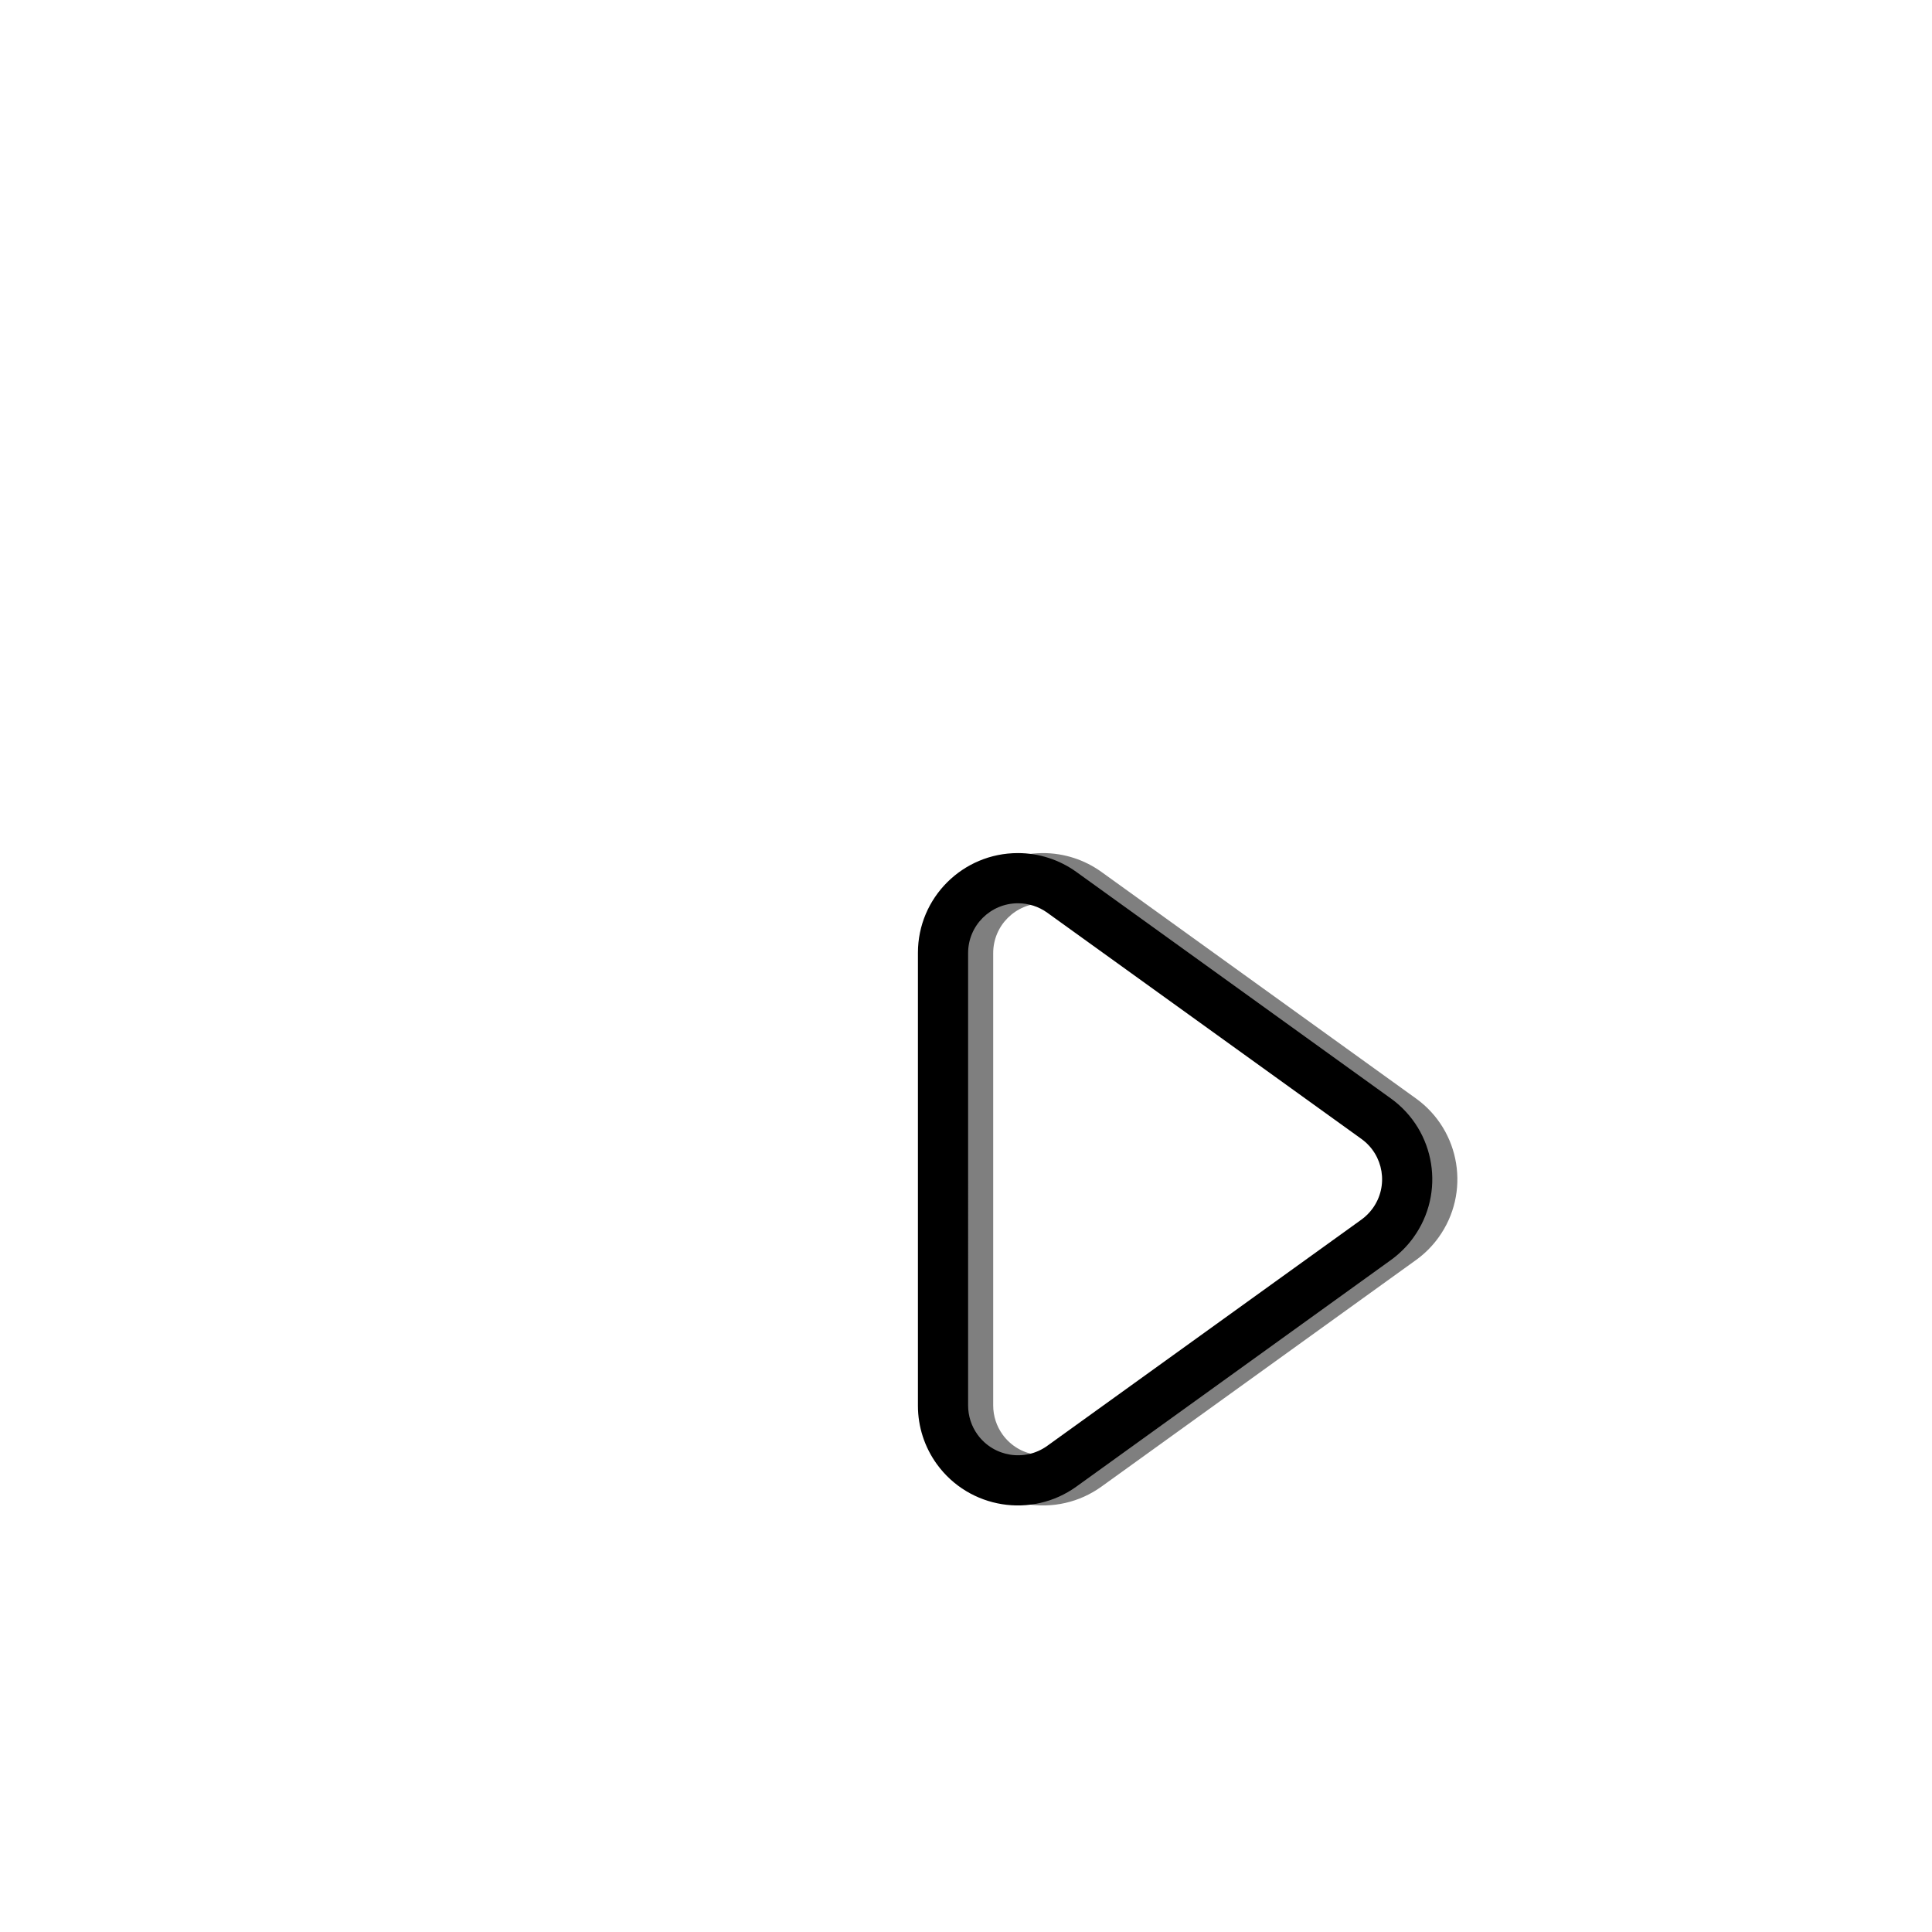 <svg xmlns="http://www.w3.org/2000/svg" xmlns:xlink="http://www.w3.org/1999/xlink" width="154" height="154" viewBox="0 0 154 154">
    <defs>
        <path id="prefix__a" d="M0 0H154V154H0z"/>
        <path id="prefix__c" d="M19.558 9.303L1.504 34.368C.526 35.726 0 37.358 0 39.033 0 43.433 3.557 47 7.946 47h36.108c1.67 0 3.298-.528 4.652-1.508 3.557-2.577 4.358-7.557 1.79-11.124L32.44 9.303c-.497-.69-1.1-1.296-1.79-1.794-3.557-2.576-8.523-1.773-11.093 1.794zm8.765 1.451c.344.249.645.552.894.896l18.031 25.04c1.284 1.782.884 4.27-.893 5.557-.676.49-1.49.753-2.323.753H7.968C5.777 43 4 41.22 4 39.02c0-.836.263-1.651.751-2.33l18.032-25.04c1.283-1.782 3.764-2.183 5.54-.896z"/>
        <filter id="prefix__d" width="108.9%" height="111.7%" x="-4.8%" y="-6.1%" filterUnits="objectBoundingBox">
            <feGaussianBlur in="SourceAlpha" result="shadowBlurInner1" stdDeviation="1.5"/>
            <feOffset dy="2" in="shadowBlurInner1" result="shadowOffsetInner1"/>
            <feComposite in="shadowOffsetInner1" in2="SourceAlpha" k2="-1" k3="1" operator="arithmetic" result="shadowInnerInner1"/>
            <feColorMatrix in="shadowInnerInner1" values="0 0 0 0 0 0 0 0 0 0 0 0 0 0 0 0 0 0 0.6 0"/>
        </filter>
    </defs>
    <g fill="none" fill-rule="evenodd">
        <mask id="prefix__b" fill="#fff">
            <use xlink:href="#prefix__a"/>
        </mask>
        <g fill-rule="nonzero" mask="url(#prefix__b)">
            <g fill="#000" transform="rotate(90 27.084 95.084)">
                <use fill-opacity=".5" xlink:href="#prefix__c"/>
                <use filter="url(#prefix__d)" xlink:href="#prefix__c"/>
            </g>
        </g>
    </g>
</svg>
